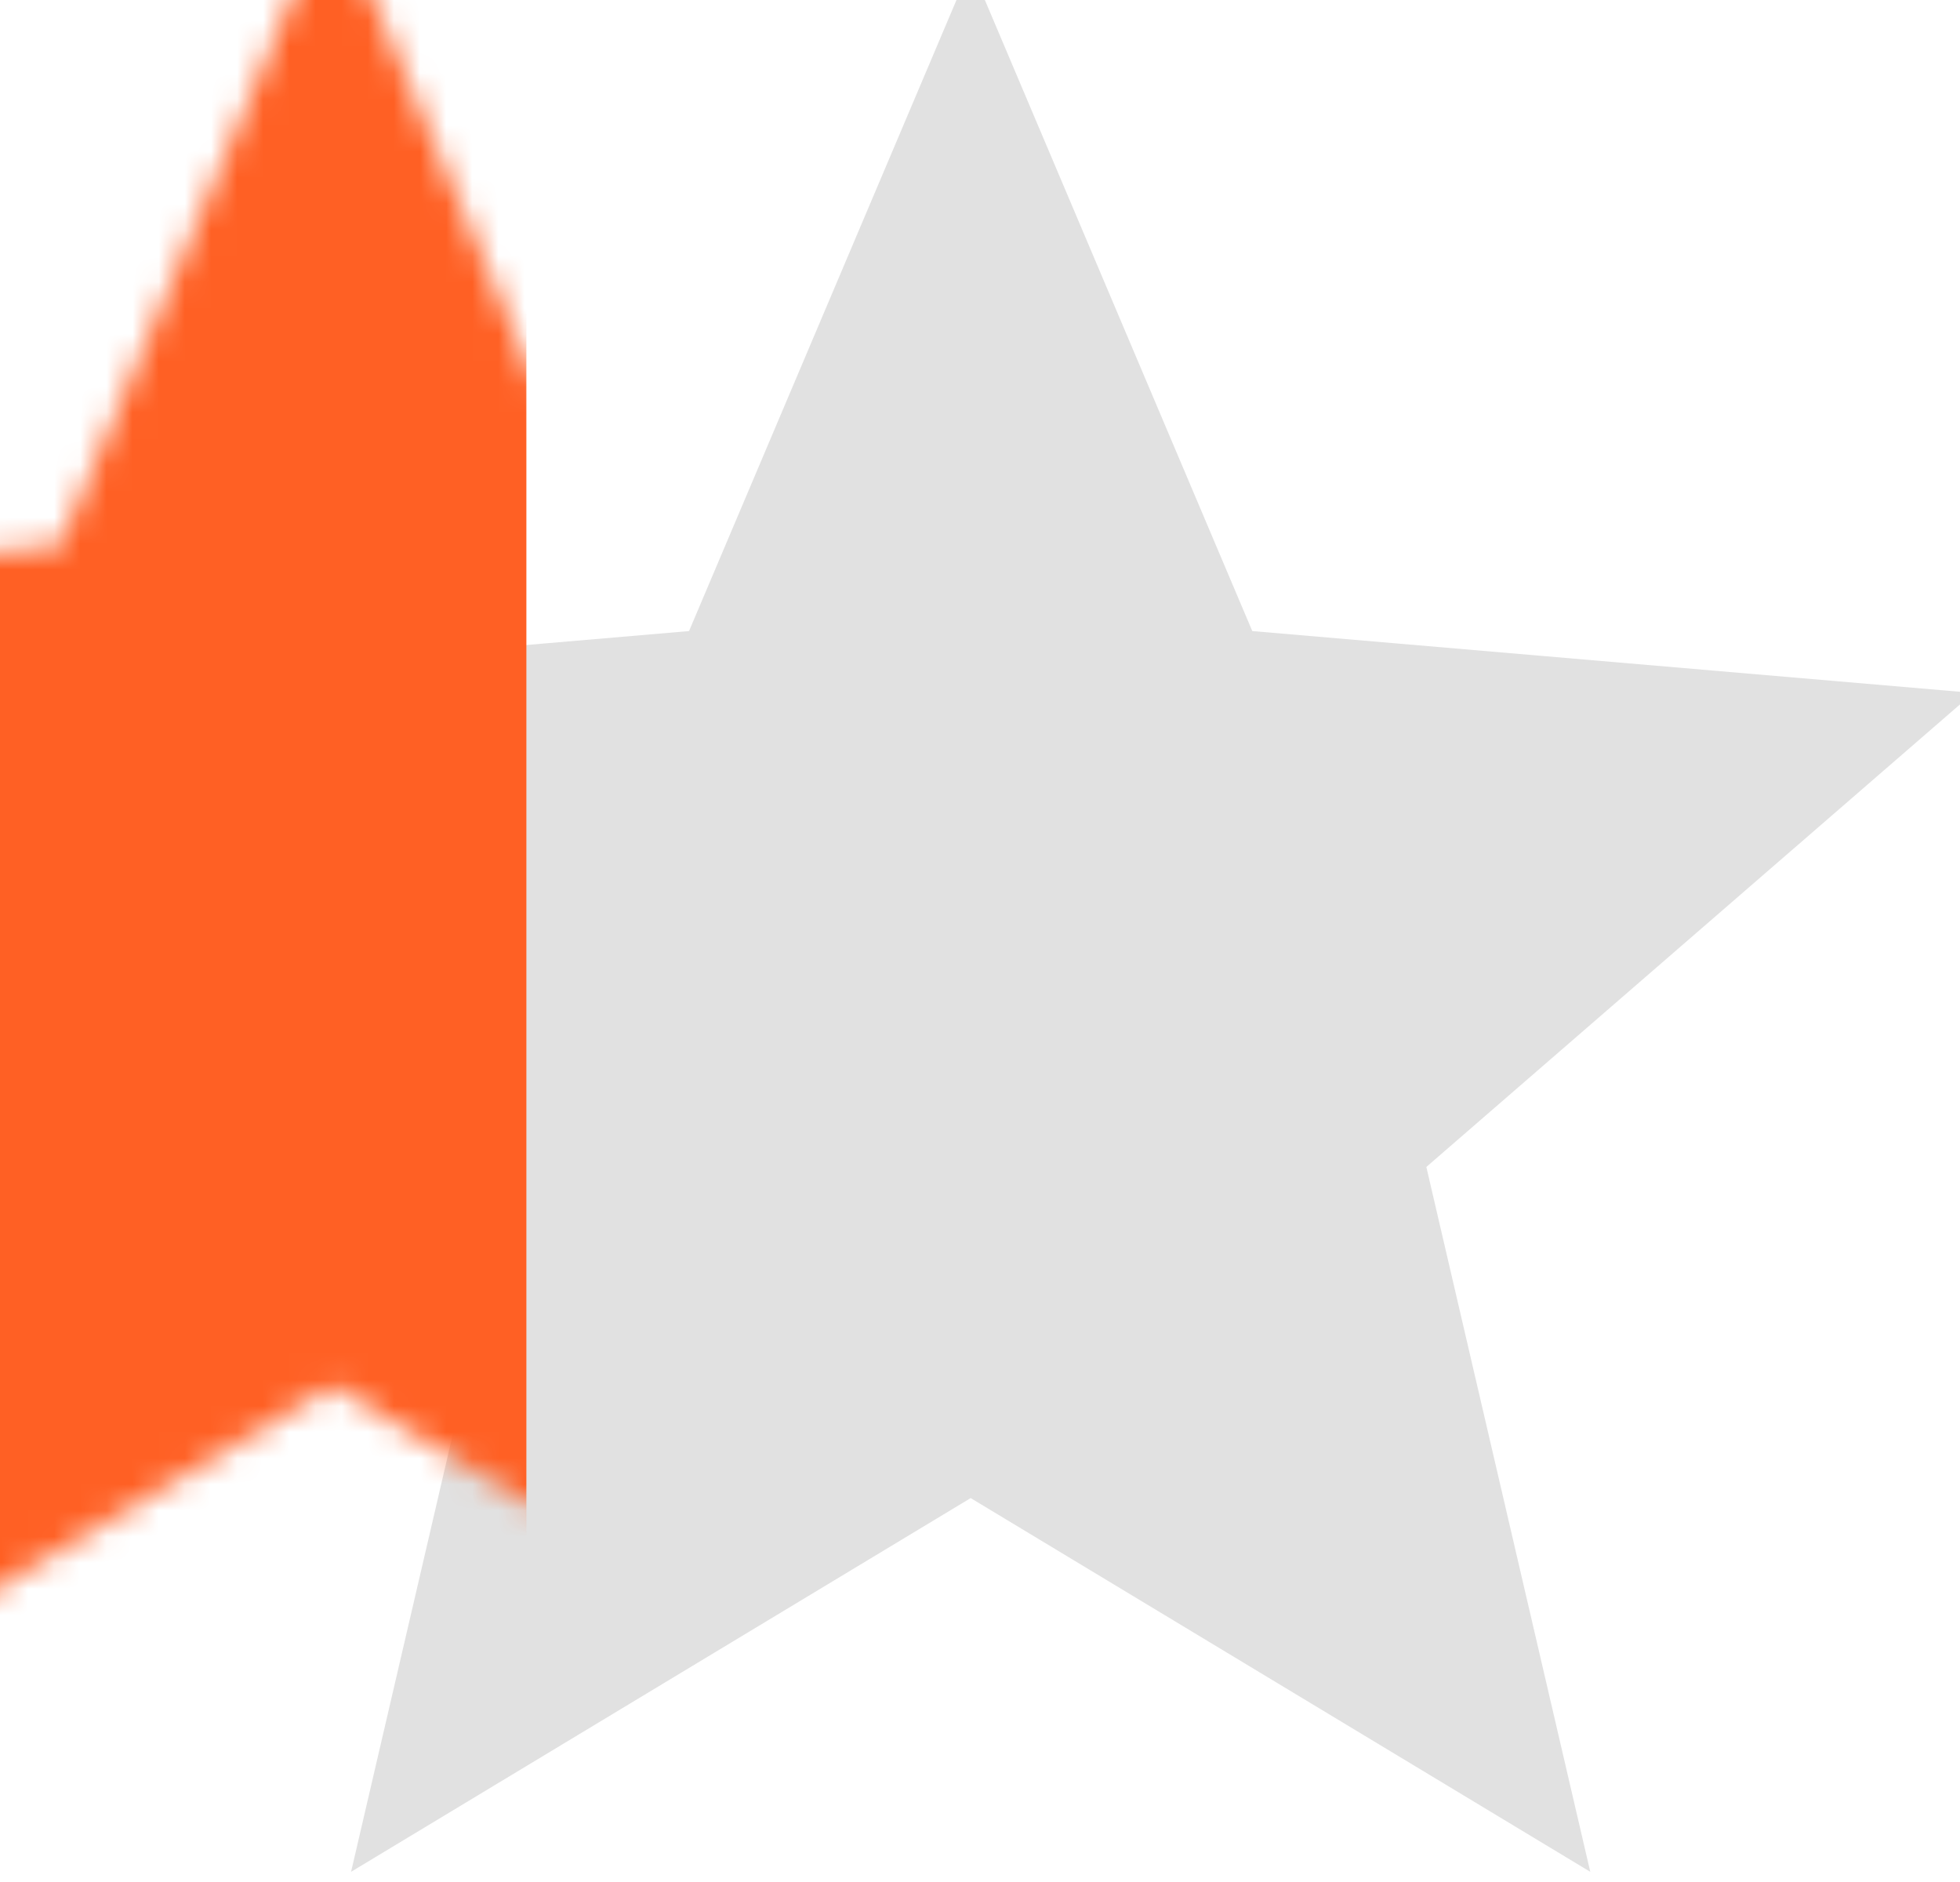 <?xml version="1.0" encoding="UTF-8"?>
<svg width="75px" height="72px" viewBox="0 0 75 72" version="1.1" xmlns="http://www.w3.org/2000/svg" xmlns:xlink="http://www.w3.org/1999/xlink">
    <!-- Generator: Sketch 51.3 (57544) - http://www.bohemiancoding.com/sketch -->
    <title>star04</title>
    <desc>Created with Sketch.</desc>
    <defs>
        <polygon id="path-1" points="37.143 56.728 60.097 70.571 54.024 44.464 74.286 26.906 47.576 24.615 37.143 0 26.709 24.615 0 26.906 20.261 44.464 14.189 70.571"></polygon>
    </defs>
    <g id="SketchAppSources.com" stroke="none" stroke-width="1" fill="none" fill-rule="evenodd">
        <g id="Group" transform="translate(-260, 0)">
            <g id="star04" transform="translate(260, 0)">
                <mask id="mask-2" fill="white">
                    <use xlink:href="#path-1"></use>
                </mask>
                <use id="Shape-Copy-5" stroke="#E1E1E1" fill="#E1E1E1" xlink:href="#path-1"></use>
                <rect id="Rectangle-1" fill="#FF6024" mask="url(#mask-2)" x="-24.429" y="-3.714" width="44.571" height="78"></rect>
            </g>
        </g>
    </g>
</svg>